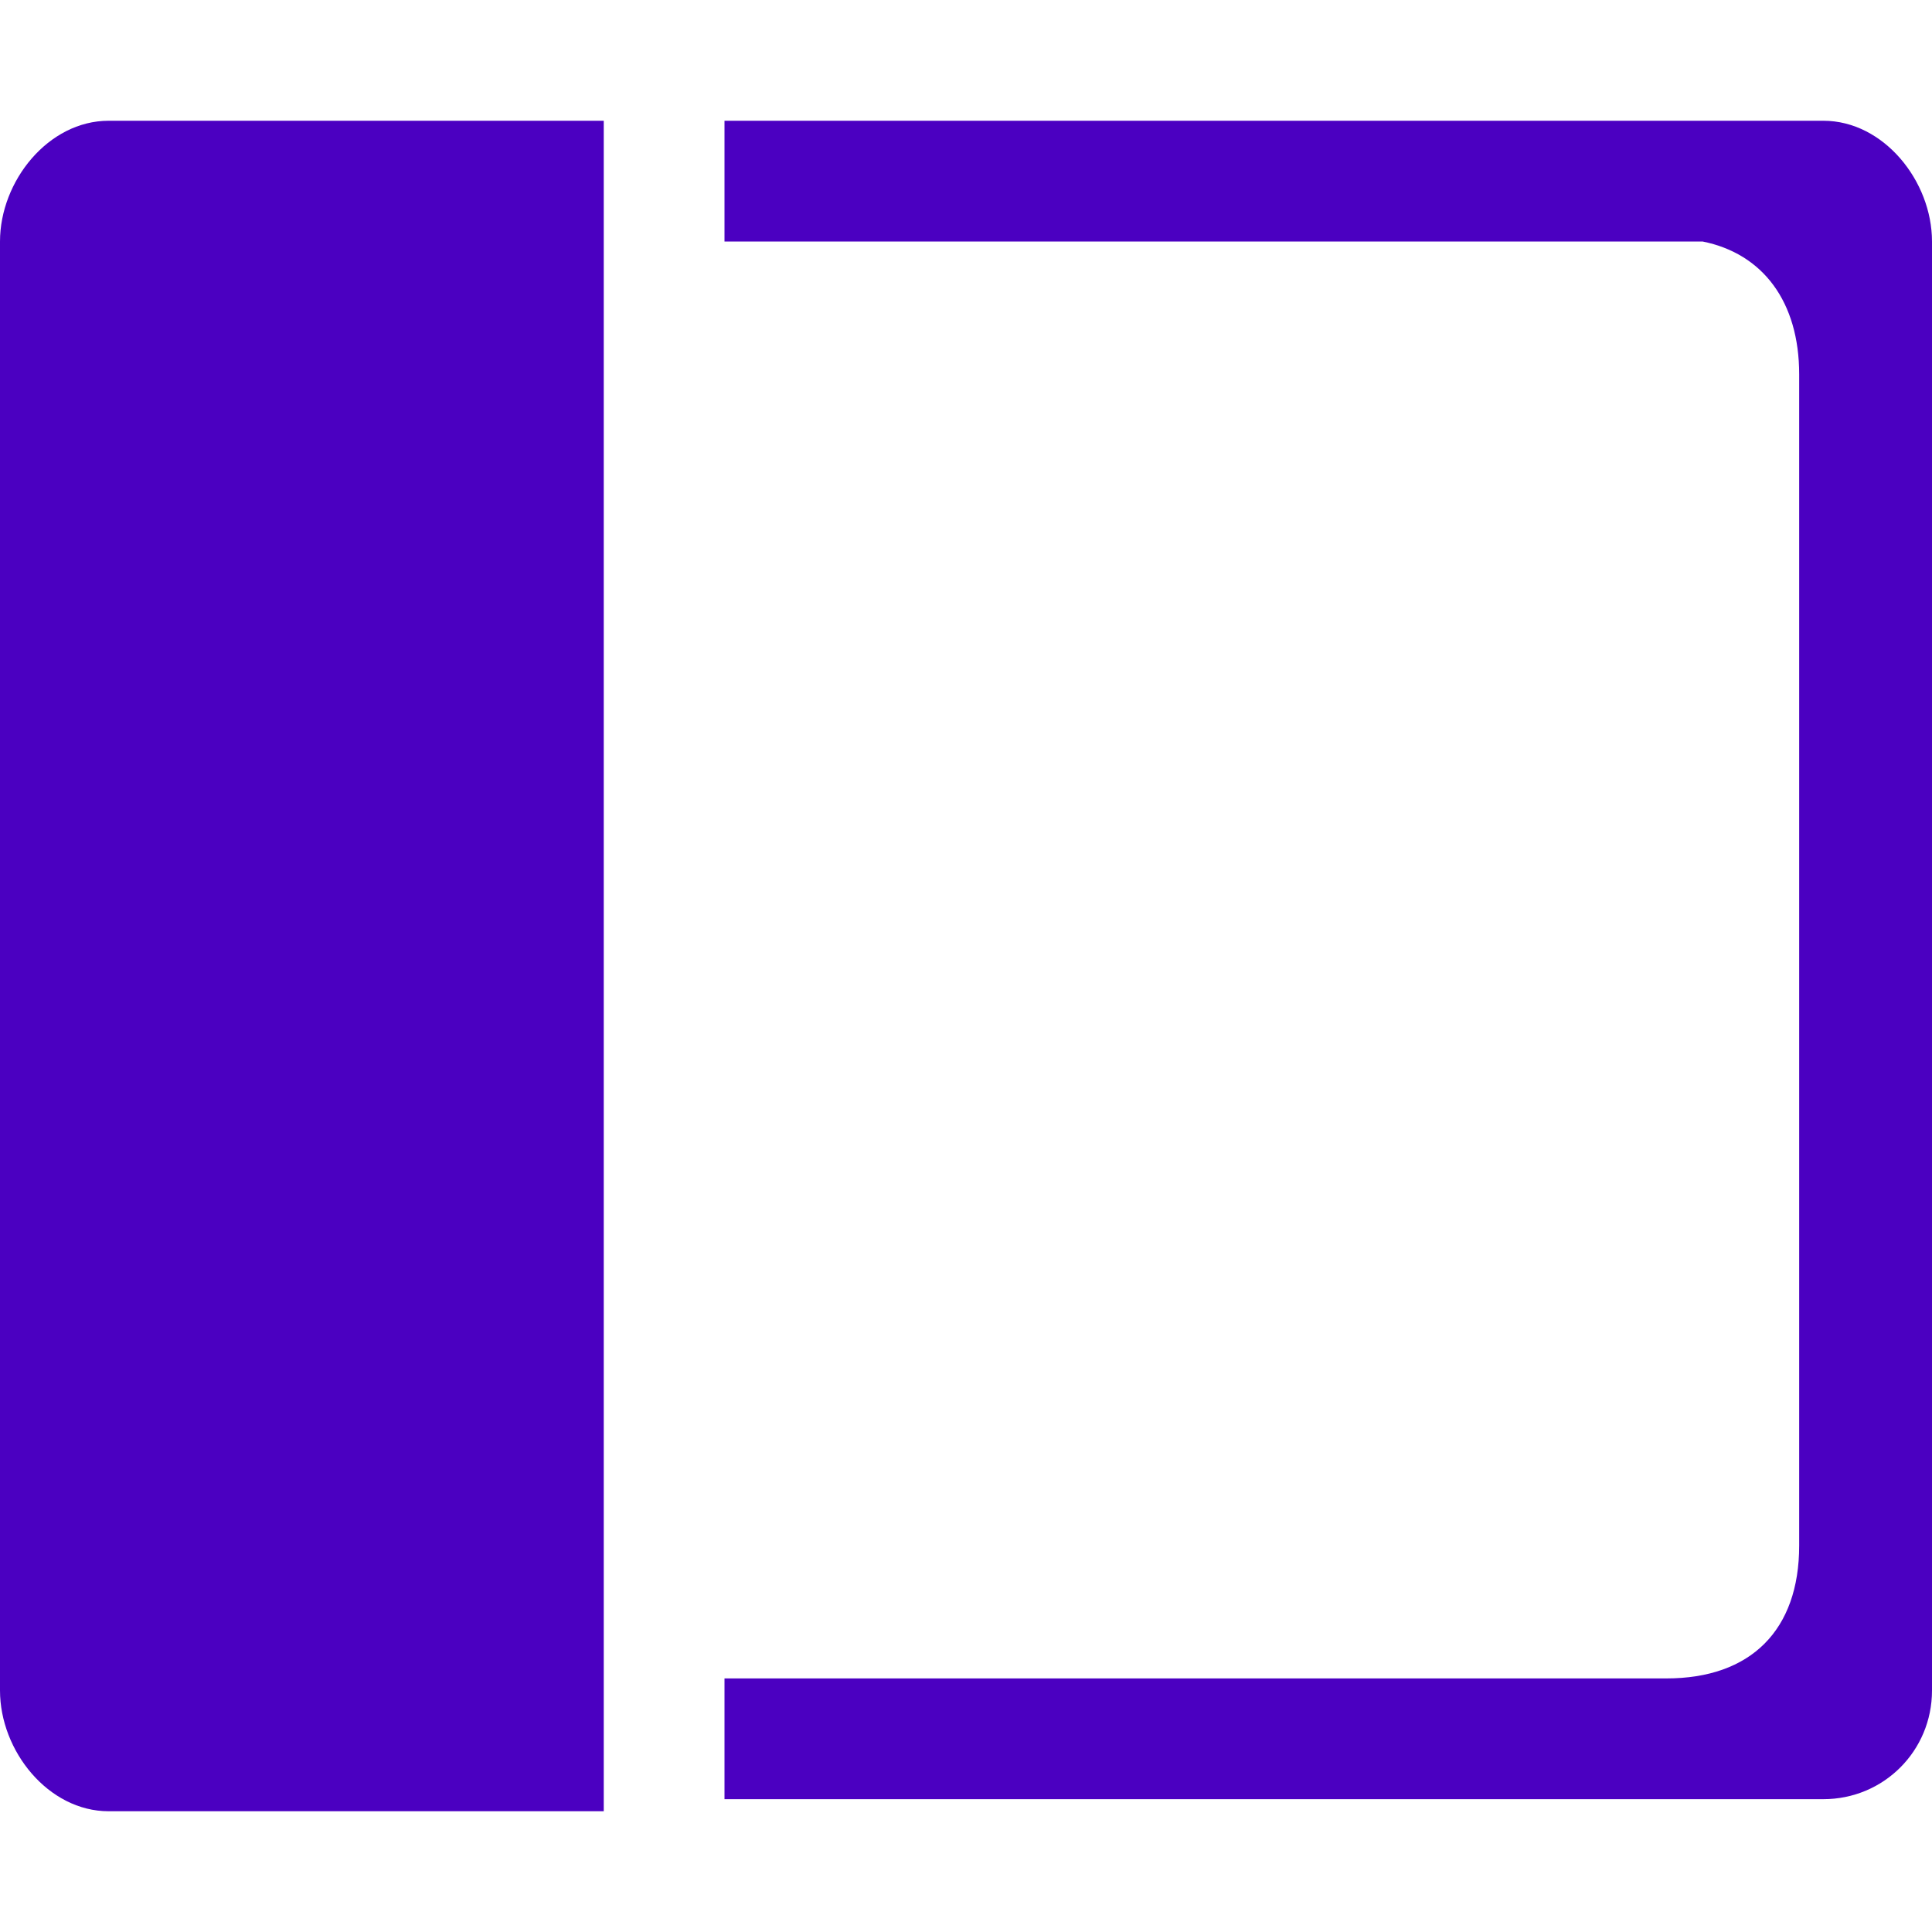 <?xml version="1.0" encoding="utf-8"?>
<!-- Generator: Adobe Illustrator 28.0.0, SVG Export Plug-In . SVG Version: 6.00 Build 0)  -->
<svg version="1.1" id="Layer_1" xmlns="http://www.w3.org/2000/svg" xmlns:xlink="http://www.w3.org/1999/xlink" x="0px" y="0px"
	 viewBox="0 0 16 16" style="enable-background:new 0 0 16 16;" xml:space="preserve">
<style type="text/css">
	.st0{fill:#C10000;}
	.st1{fill:#4B00C1;}
	.st2{fill:#007BC2;}
	.st3{fill:#BF007F;}
	.st4{fill:#74149C;}
</style>
<g>
	<path class="st1" d="M15.1,1H6v1h8.1c0.5,0.1,0.8,0.5,0.8,1.1c0,3.2,0,6.5,0,9.7c0,0.7-0.4,1.1-1.1,1.1c-2.2,0-4.4,0-6.6,0H6v1h9.1
		c0.5,0,0.9-0.4,0.9-0.9V2C16,1.5,15.6,1,15.1,1z"/>
	<path class="st1" d="M5,2.4c0-0.1,0-0.3,0-0.3V1H0.9C0.4,1,0,1.5,0,2V14C0,14.5,0.4,15,0.9,15H5V2.4z"/>
</g>
</svg>
